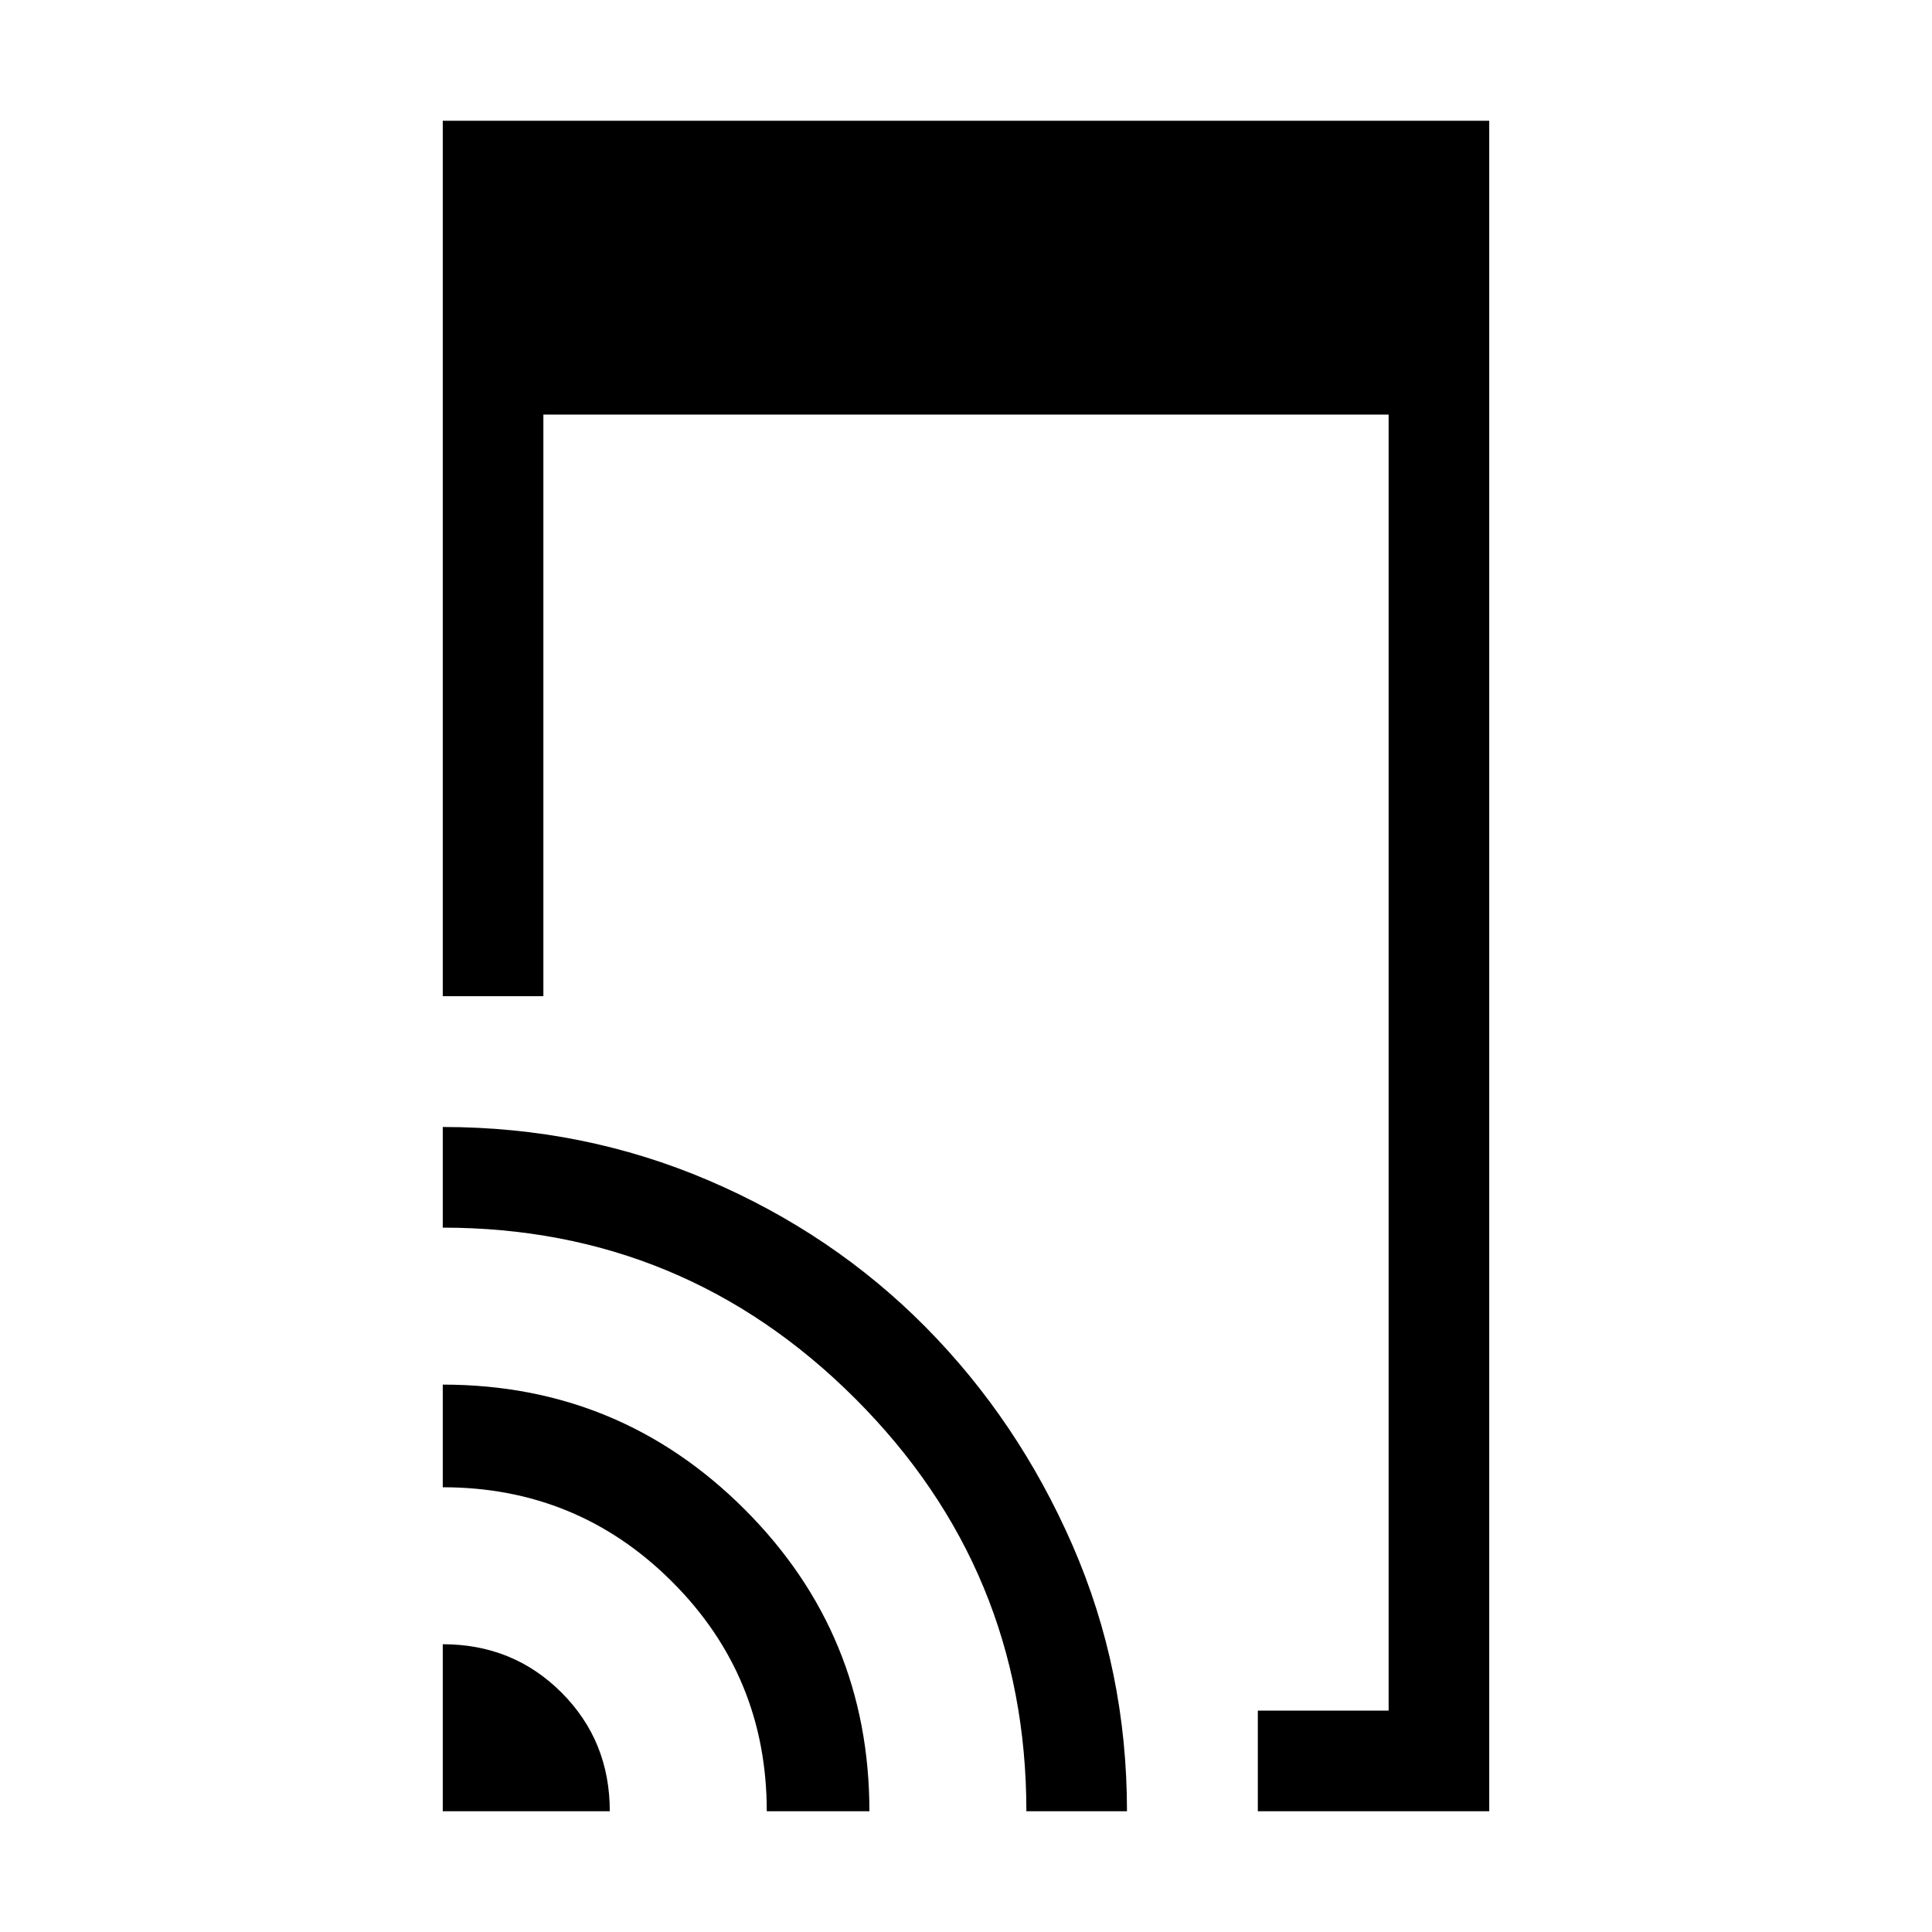 <svg xmlns="http://www.w3.org/2000/svg" height="40" width="40"><path d="M26.042 37.5V35.417H28.75V8.583H11.25V20.625H9.167V2.5H30.833V37.5ZM9.167 37.5V34.042Q10.625 34.042 11.625 35.042Q12.625 36.042 12.625 37.5ZM15.875 37.5Q15.875 34.708 13.917 32.75Q11.958 30.792 9.167 30.792V28.667Q12.833 28.667 15.417 31.25Q18 33.833 18 37.5ZM21.25 37.5Q21.25 32.5 17.708 28.958Q14.167 25.417 9.167 25.417V23.333Q12.083 23.333 14.667 24.438Q17.25 25.542 19.167 27.479Q21.083 29.417 22.208 32Q23.333 34.583 23.333 37.5Z"/></svg>